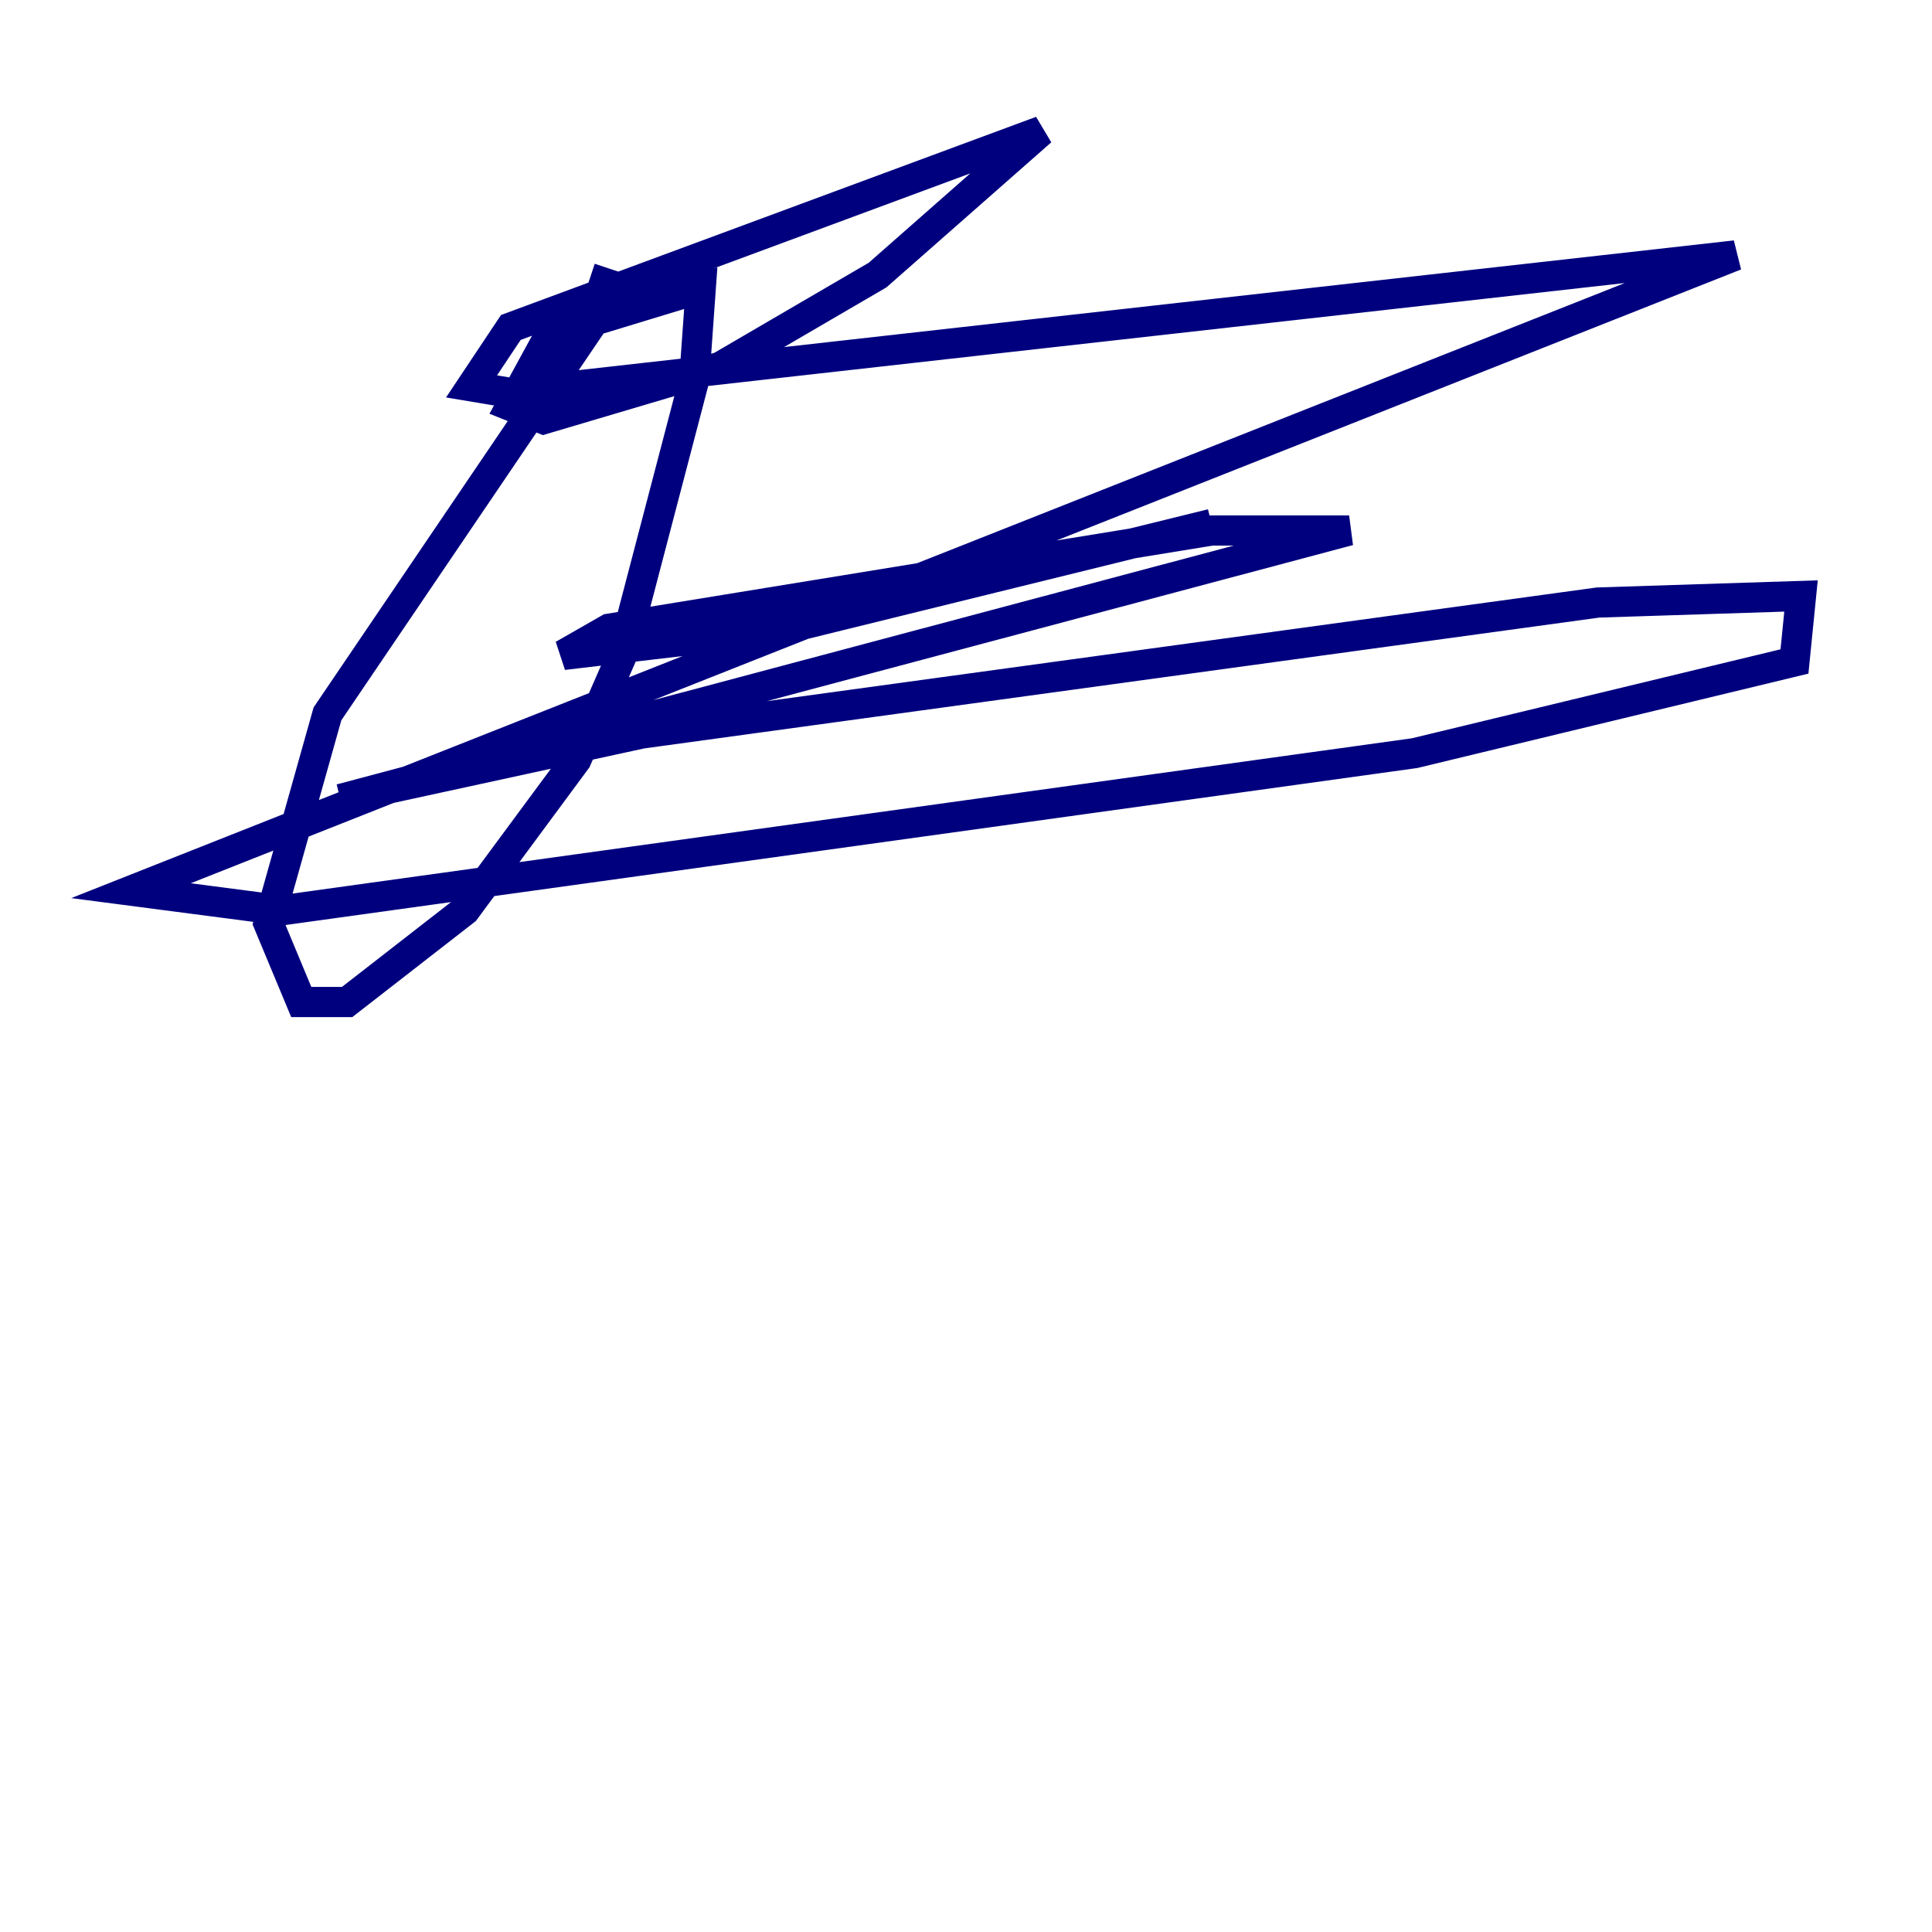 <?xml version="1.0" encoding="utf-8" ?>
<svg baseProfile="tiny" height="128" version="1.2" viewBox="0,0,128,128" width="128" xmlns="http://www.w3.org/2000/svg" xmlns:ev="http://www.w3.org/2001/xml-events" xmlns:xlink="http://www.w3.org/1999/xlink"><defs /><polyline fill="none" points="40.352,17.79 39.051,21.695 21.695,47.295 17.79,61.18 19.959,66.386 22.997,66.386 30.807,60.312 38.183,50.332 41.22,43.39 45.993,25.166 46.427,19.091 36.447,22.129 33.844,26.902 36.014,27.77 47.729,24.298 58.142,18.224 68.99,8.678 33.844,21.695 31.241,25.6 33.844,26.034 114.983,16.922 8.678,59.01 18.658,60.312 93.722,49.898 118.888,43.824 119.322,39.485 105.871,39.919 42.522,48.597 22.563,52.936 89.383,35.146 80.271,35.146 40.352,41.654 37.315,43.39 52.068,41.654 80.271,34.712" stroke="#00007f" stroke-width="2" /></svg>